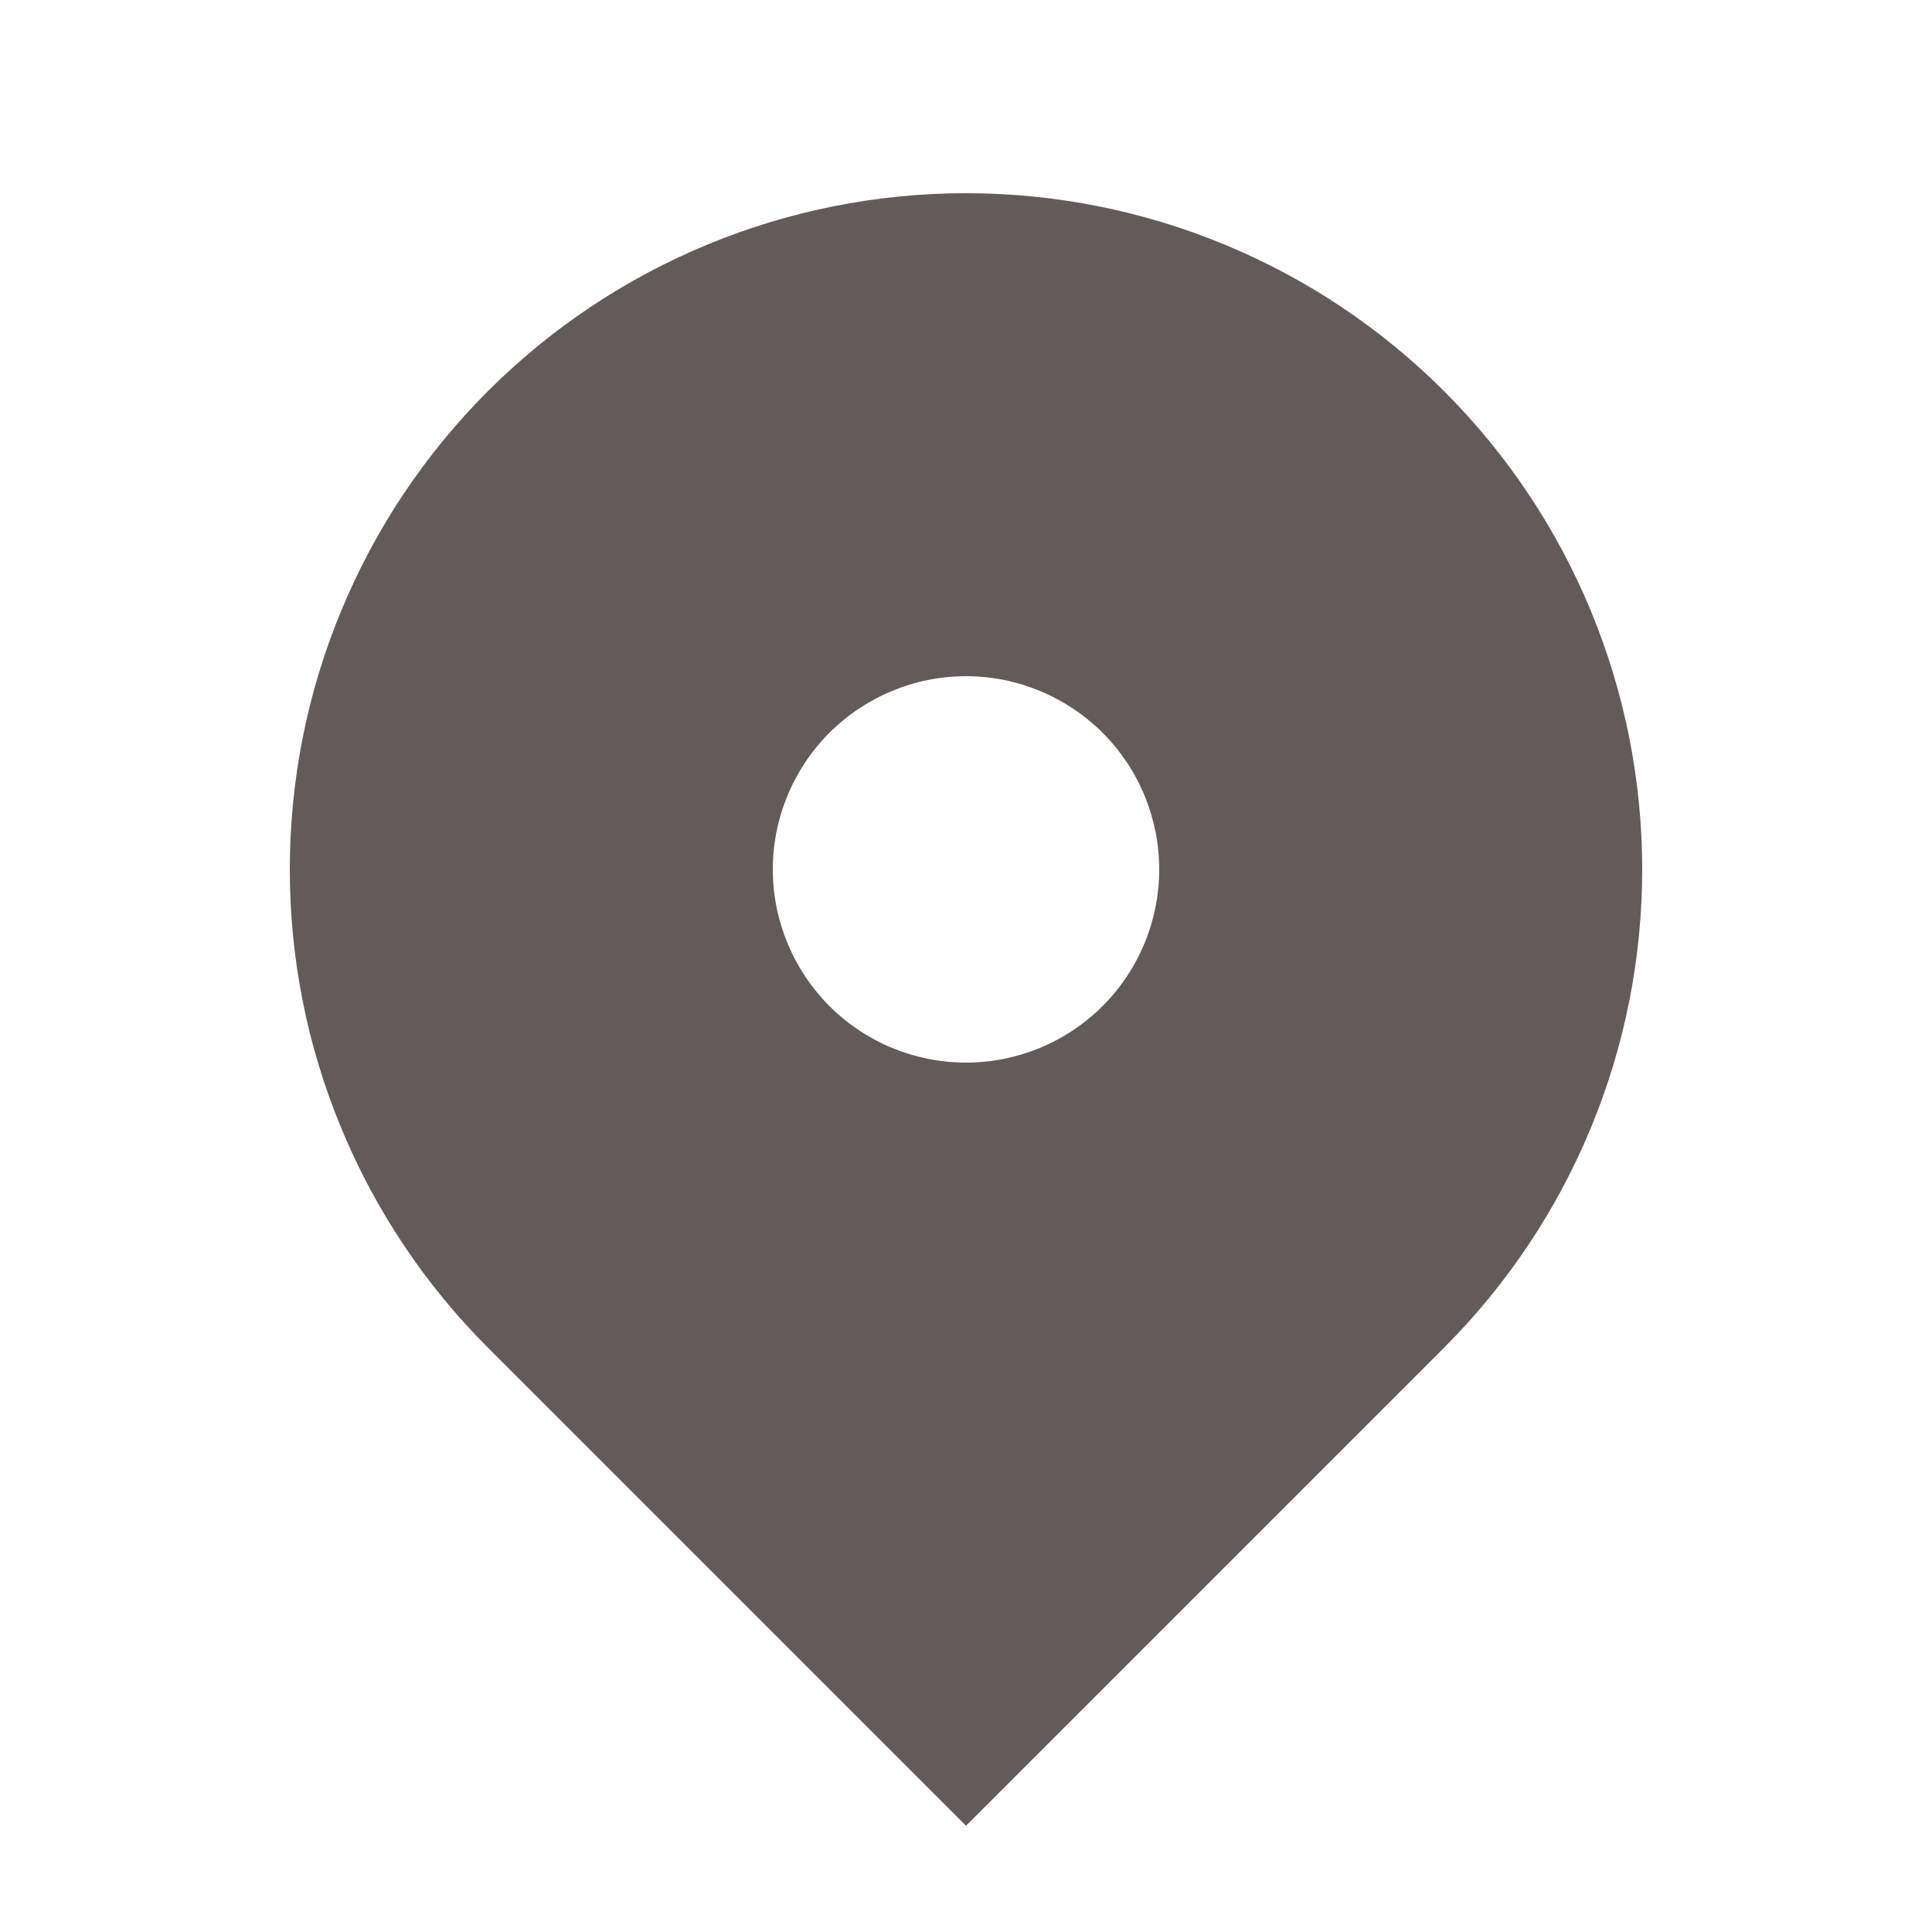 <svg width="14" height="14" viewBox="0 0 14 14" fill="none" xmlns="http://www.w3.org/2000/svg">
<path fill-rule="evenodd" clip-rule="evenodd" d="M3.535 2.835C4.454 1.916 5.7 1.4 7 1.4C8.3 1.4 9.546 1.916 10.465 2.835C11.384 3.754 11.9 5 11.9 6.3C11.9 7.6 11.384 8.846 10.465 9.765L7 13.23L3.535 9.765C3.08 9.31 2.719 8.77 2.473 8.175C2.226 7.581 2.1 6.944 2.1 6.3C2.1 5.657 2.226 5.019 2.473 4.425C2.719 3.83 3.08 3.29 3.535 2.835ZM7 7.7C7.371 7.7 7.727 7.553 7.99 7.29C8.253 7.027 8.4 6.671 8.4 6.3C8.4 5.929 8.253 5.573 7.99 5.31C7.727 5.048 7.371 4.9 7 4.9C6.629 4.9 6.273 5.048 6.01 5.31C5.748 5.573 5.6 5.929 5.6 6.3C5.6 6.671 5.748 7.027 6.01 7.29C6.273 7.553 6.629 7.7 7 7.7Z" fill="#625B5A"/>
</svg>

